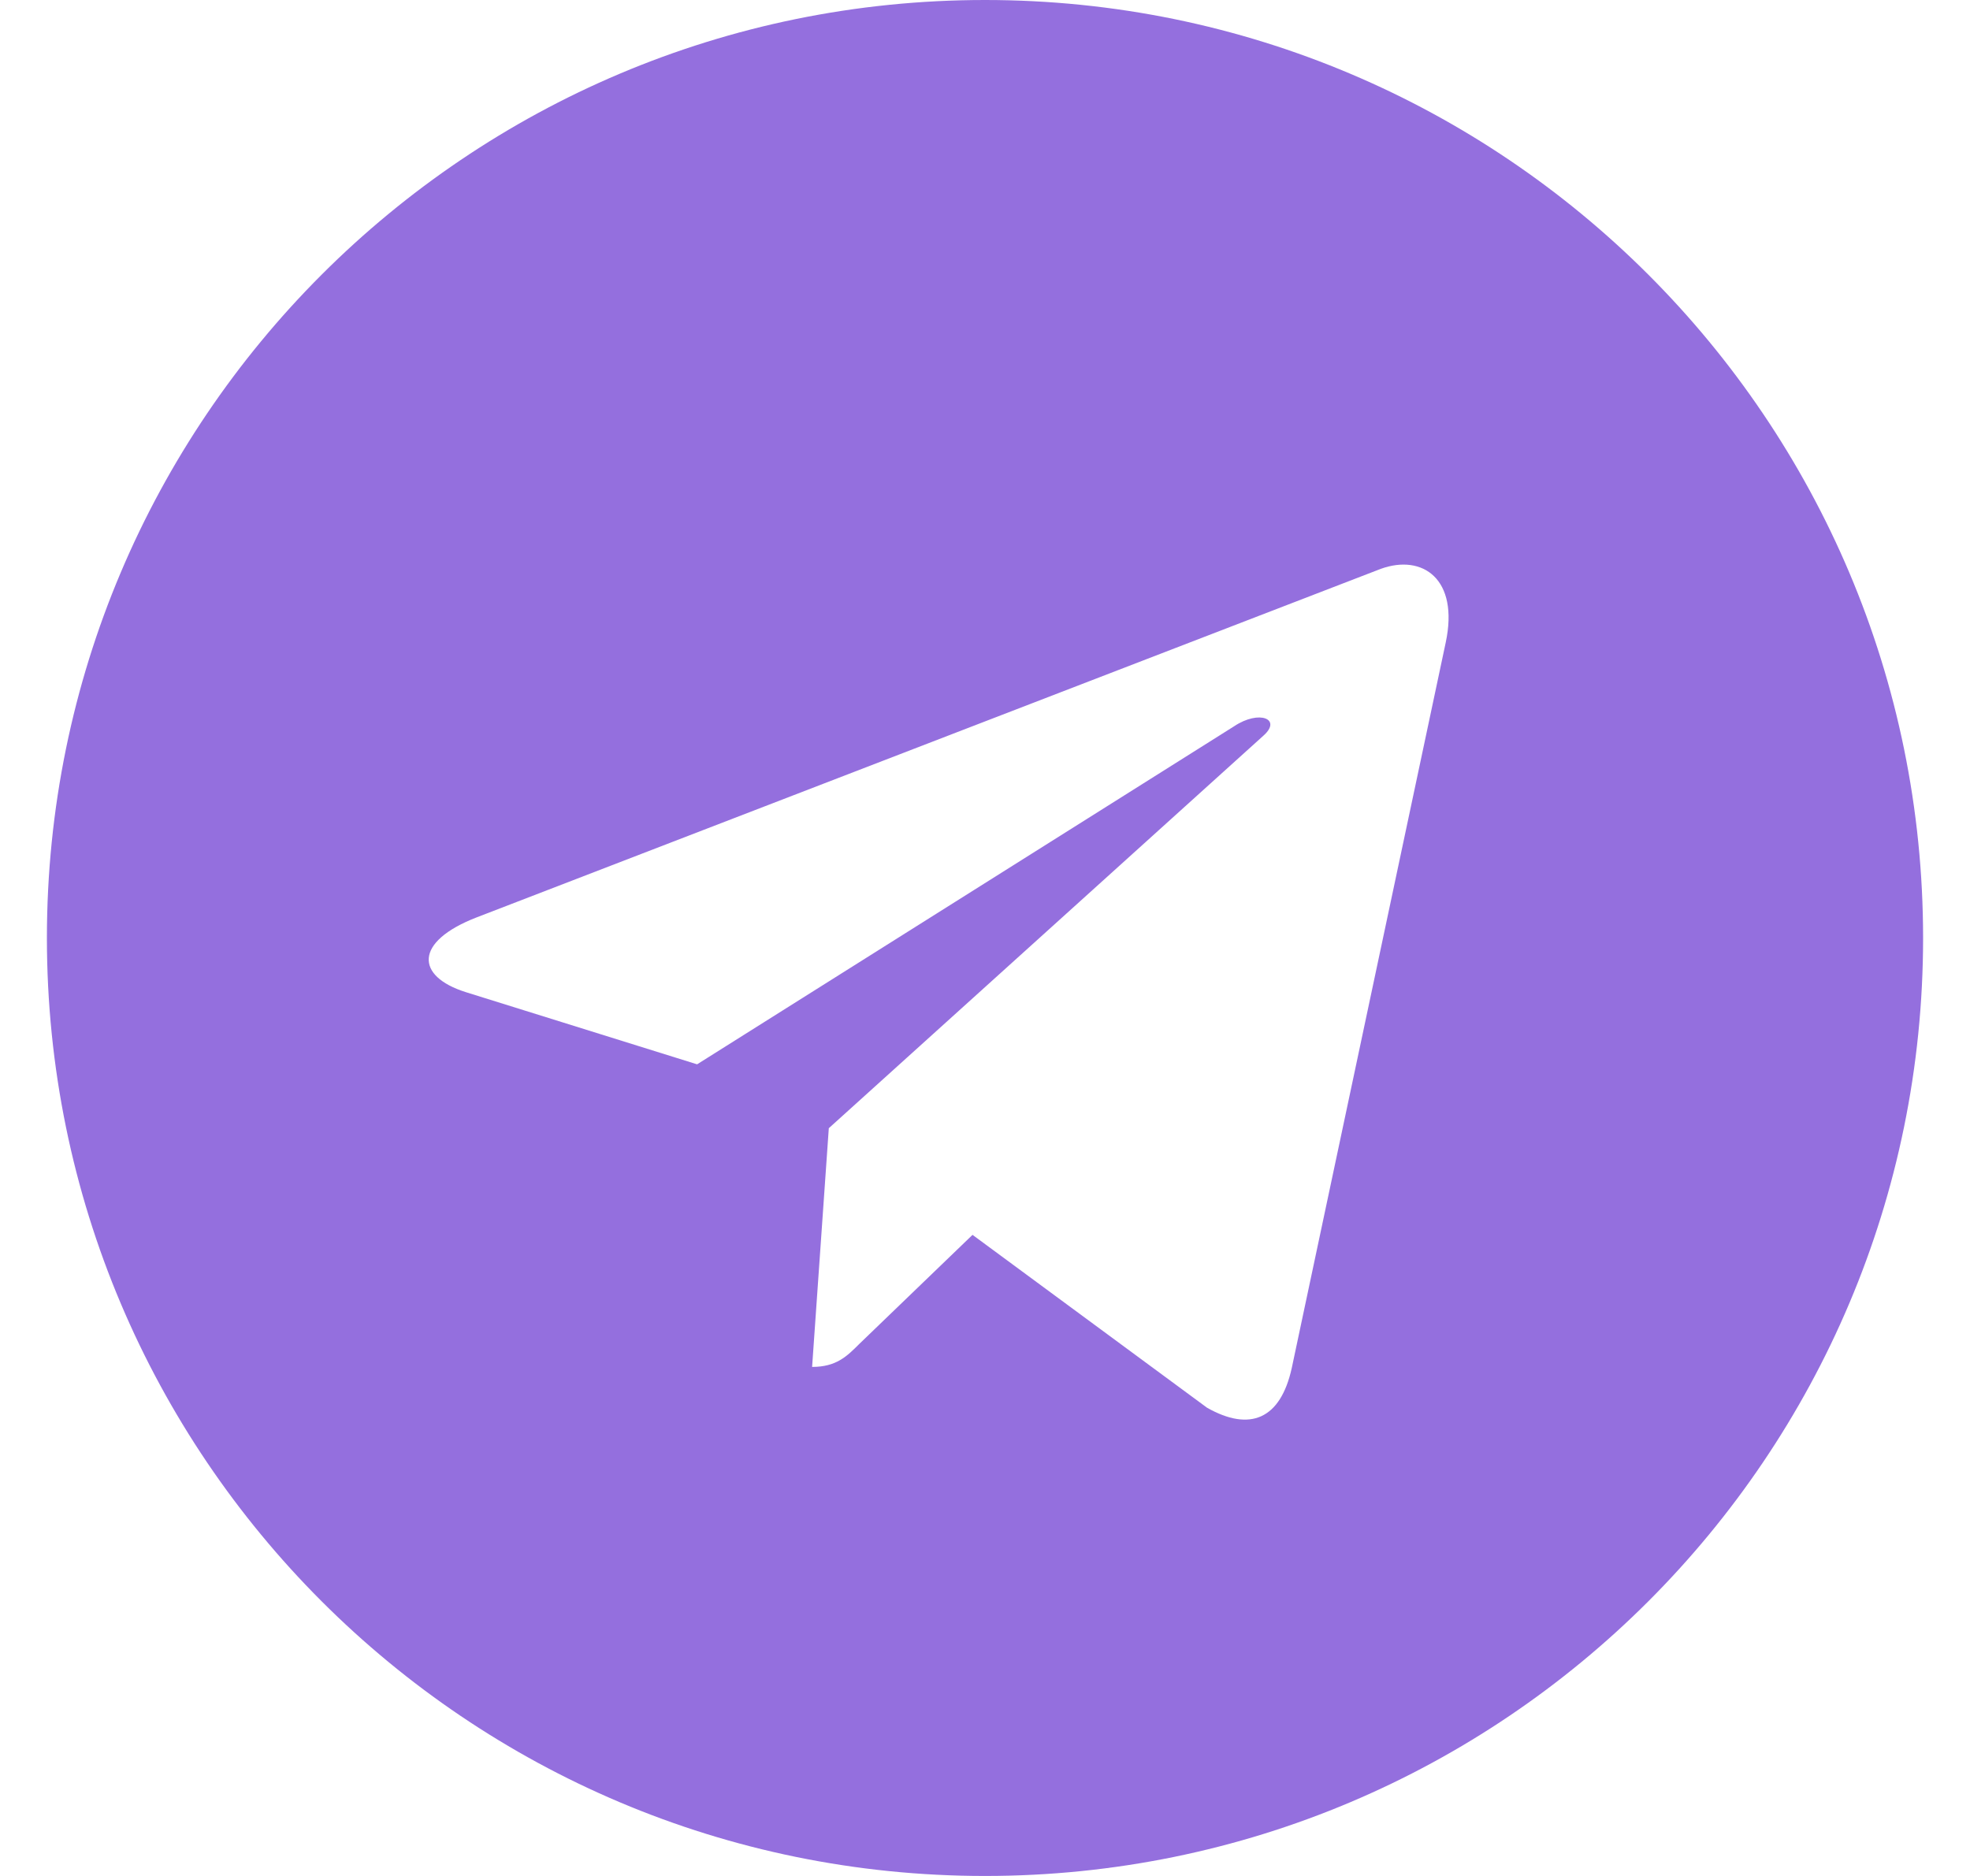 <svg width="21" height="20" viewBox="0 0 21 20" id="ffff" fill="none" xmlns="http://www.w3.org/2000/svg">
<path d="M10.5 0C4.976 0 0.5 4.476 0.5 10C0.5 15.524 4.976 20 10.5 20C16.024 20 20.5 15.524 20.5 10C20.5 4.476 16.024 0 10.5 0ZM15.411 6.851L13.77 14.585C13.649 15.133 13.323 15.266 12.867 15.008L10.367 13.165L9.161 14.327C9.028 14.46 8.915 14.573 8.657 14.573L8.835 12.028L13.468 7.843C13.669 7.665 13.423 7.565 13.157 7.742L7.431 11.347L4.964 10.577C4.427 10.407 4.415 10.04 5.077 9.782L14.718 6.065C15.165 5.903 15.556 6.173 15.411 6.851Z" fill="#946FDE"/>
</svg>
